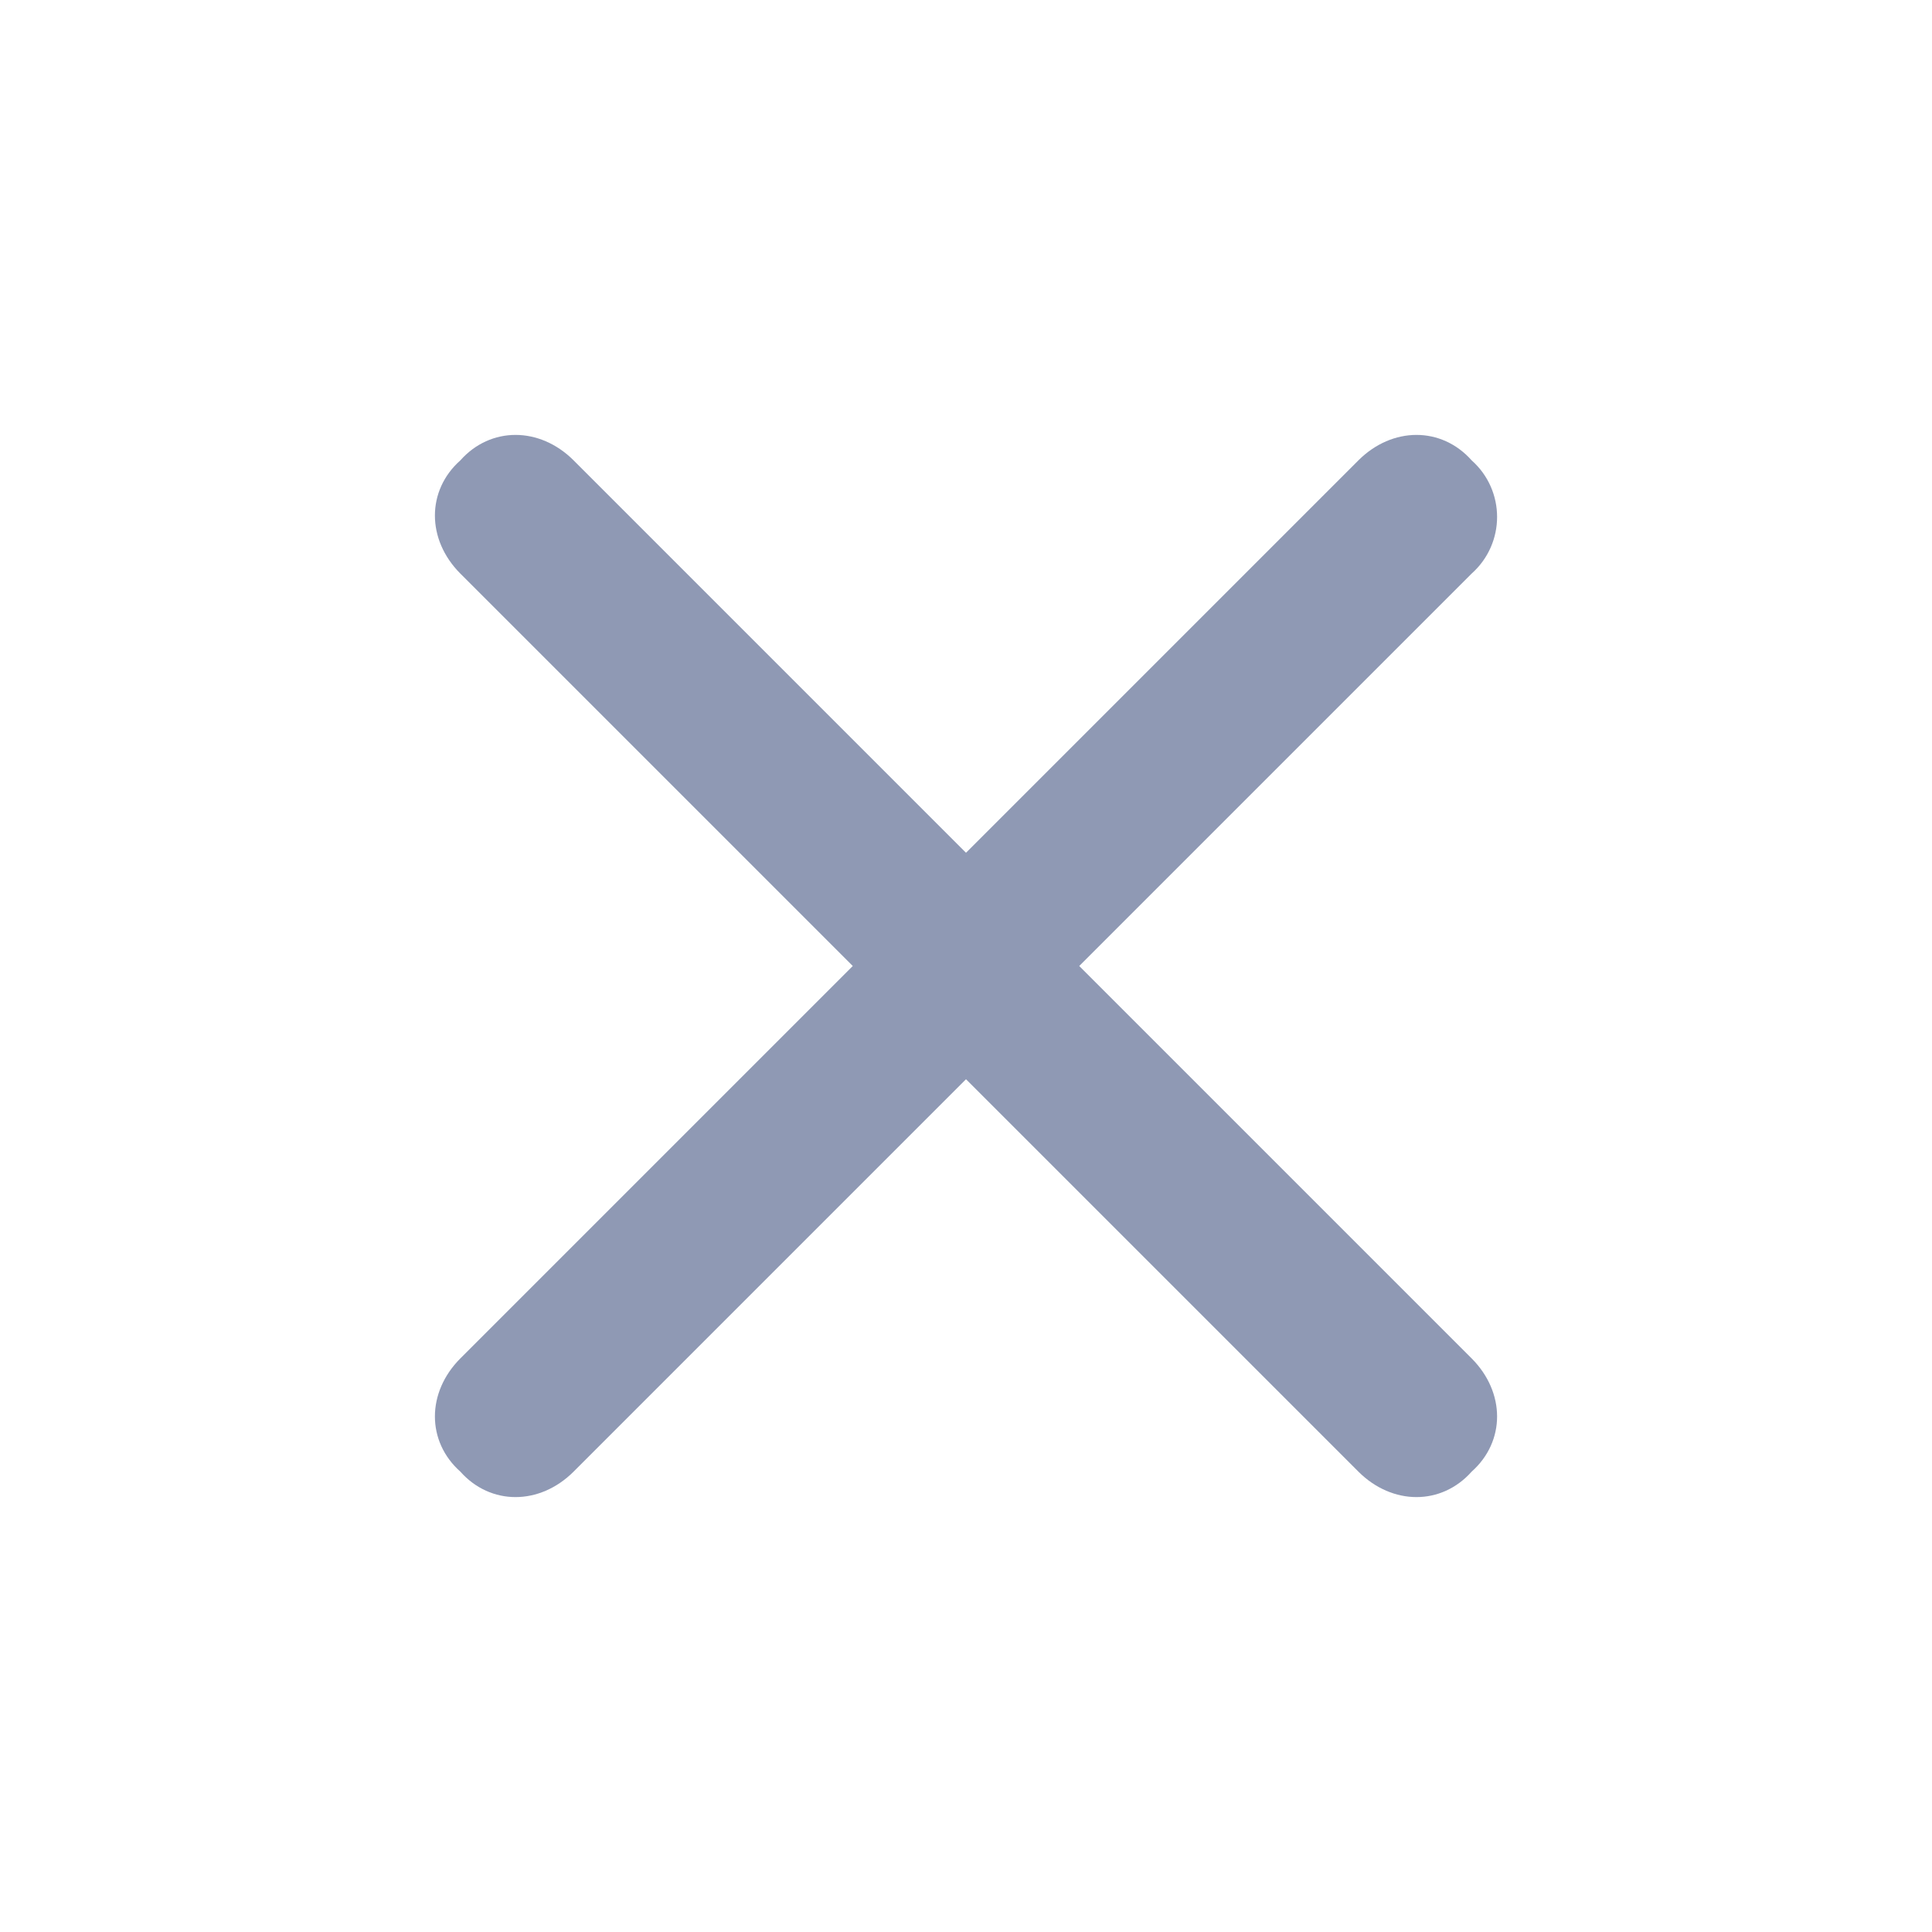 <svg width="18" height="18" viewBox="0 0 18 18" fill="none" xmlns="http://www.w3.org/2000/svg">
    <path d="M13.711 4.289C13.43 3.973 12.973 3.973 12.656 4.289L9 7.945L5.344 4.289C5.027 3.973 4.57 3.973 4.289 4.289C3.973 4.57 3.973 5.027 4.289 5.344L7.945 9L4.289 12.656C3.973 12.973 3.973 13.43 4.289 13.711C4.57 14.027 5.027 14.027 5.344 13.711L9 10.055L12.656 13.711C12.973 14.027 13.43 14.027 13.711 13.711C14.027 13.43 14.027 12.973 13.711 12.656L10.055 9L13.711 5.344C14.027 5.062 14.027 4.57 13.711 4.289Z" fill="#8F99B4"/>
</svg>
